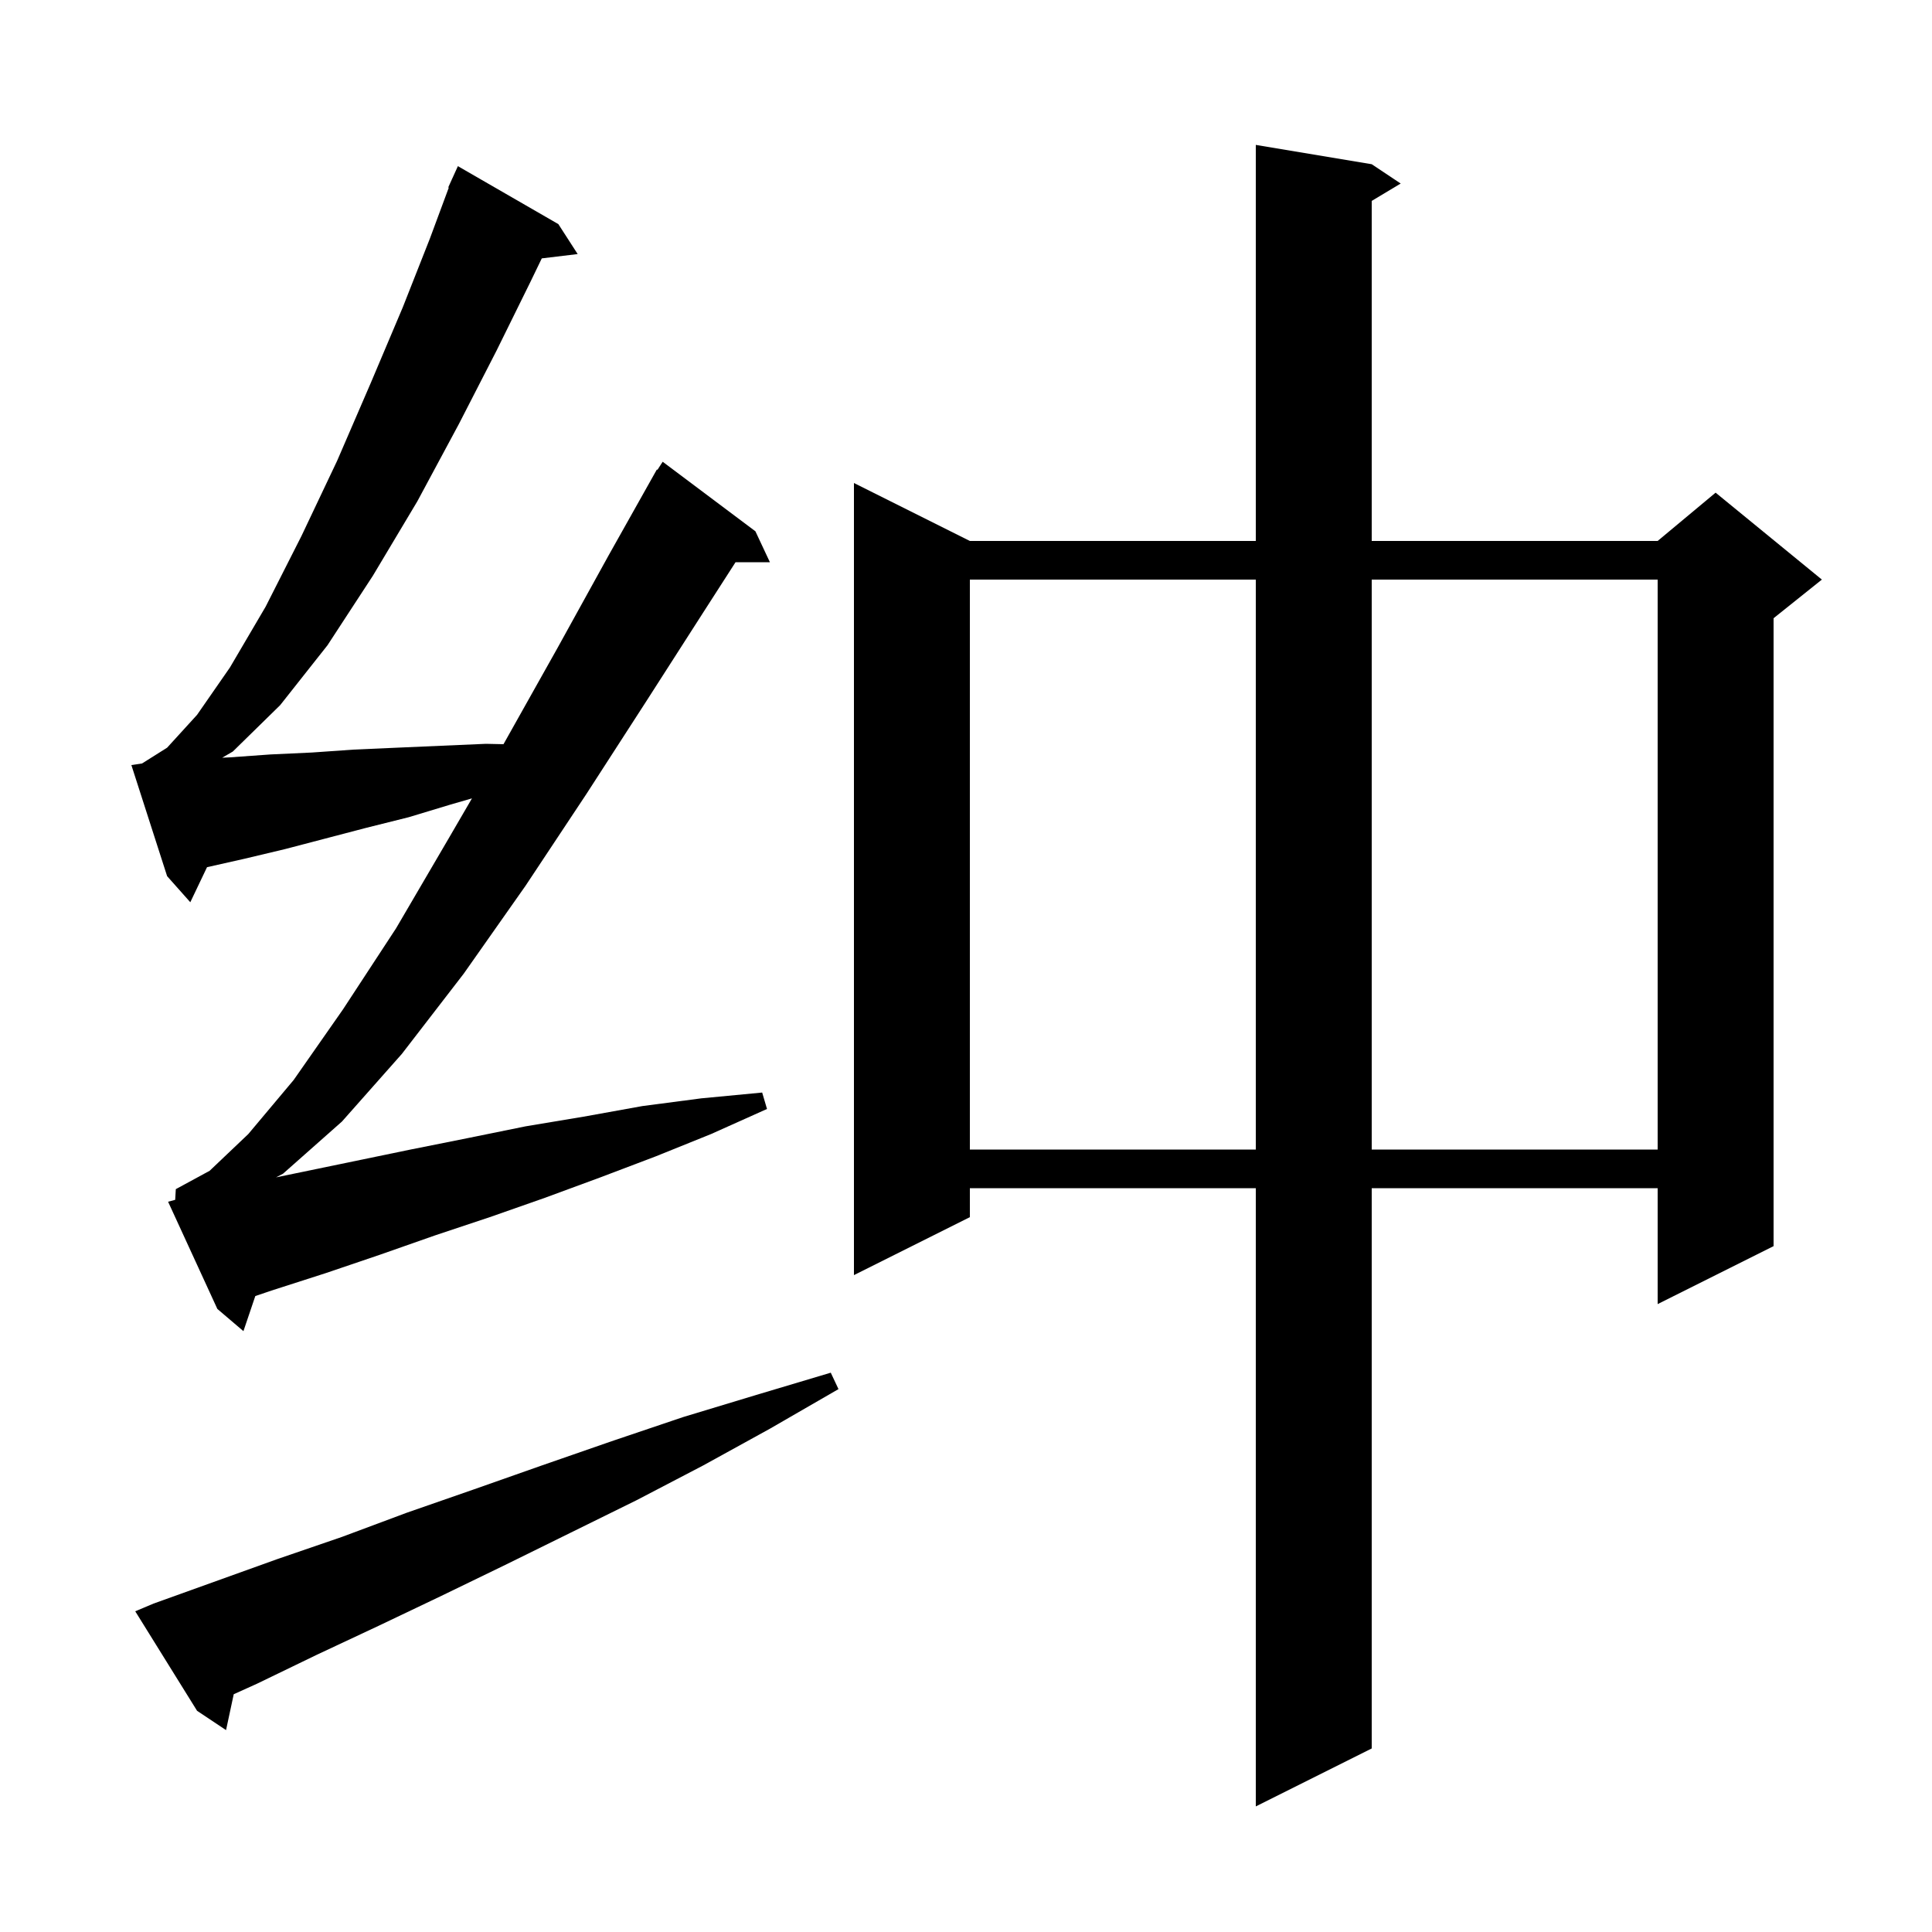 <svg xmlns="http://www.w3.org/2000/svg" xmlns:xlink="http://www.w3.org/1999/xlink" version="1.1" baseProfile="full" viewBox="0 0 200 200" width="200" height="200">
<g fill="black">
<path d="M 142.0 17.0 L 145.0 19.0 L 142.0 20.8 L 142.0 56.0 L 171.6 56.0 L 177.6 51.0 L 188.6 60.0 L 183.6 64.0 L 183.6 129.0 L 171.6 135.0 L 171.6 123.0 L 142.0 123.0 L 142.0 181.0 L 130.0 187.0 L 130.0 123.0 L 100.4 123.0 L 100.4 126.0 L 88.4 132.0 L 88.4 50.0 L 100.4 56.0 L 130.0 56.0 L 130.0 15.0 Z M 15.9 166.0 L 28.7 161.4 L 35.4 159.1 L 42.1 156.6 L 49.0 154.2 L 56.1 151.7 L 63.3 149.2 L 70.7 146.7 L 78.3 144.4 L 86.0 142.1 L 86.8 143.8 L 79.7 147.9 L 72.8 151.7 L 65.9 155.3 L 59.0 158.7 L 52.3 162.0 L 45.7 165.2 L 39.2 168.3 L 32.8 171.3 L 26.6 174.3 L 24.196 175.386 L 23.4 179.1 L 20.4 177.1 L 14.0 166.8 Z M 18.135 124.207 L 18.2 123.1 L 21.7 121.2 L 25.7 117.4 L 30.4 111.8 L 35.5 104.5 L 41.0 96.1 L 46.5 86.7 L 48.857 82.648 L 46.6 83.3 L 42.3 84.6 L 37.9 85.7 L 29.5 87.9 L 25.3 88.9 L 21.431 89.771 L 19.7 93.4 L 17.3 90.7 L 13.6 79.2 L 14.704 79.034 L 17.3 77.4 L 20.4 74.0 L 23.8 69.1 L 27.5 62.8 L 31.2 55.5 L 34.9 47.7 L 38.4 39.6 L 41.7 31.8 L 44.5 24.7 L 46.459 19.42 L 46.4 19.4 L 46.76 18.609 L 46.8 18.5 L 46.808 18.503 L 47.4 17.2 L 57.8 23.2 L 59.8 26.3 L 56.085 26.748 L 54.9 29.2 L 51.4 36.3 L 47.5 43.9 L 43.2 51.9 L 38.6 59.6 L 33.9 66.8 L 29.0 73.0 L 24.1 77.8 L 23 78.438 L 23.8 78.4 L 28.0 78.1 L 32.3 77.9 L 36.6 77.6 L 41.1 77.4 L 50.3 77.0 L 52.119 77.039 L 52.2 76.9 L 57.7 67.1 L 63.0 57.5 L 68.0 48.6 L 68.059 48.637 L 68.6 47.8 L 78.2 55.0 L 79.7 58.2 L 76.143 58.2 L 72.8 63.4 L 66.9 72.6 L 60.7 82.2 L 54.4 91.7 L 48.0 100.8 L 41.6 109.1 L 35.4 116.1 L 29.3 121.5 L 28.575 121.881 L 42.5 119.0 L 48.5 117.8 L 54.4 116.6 L 60.4 115.6 L 66.5 114.5 L 72.6 113.7 L 78.9 113.1 L 79.4 114.8 L 73.6 117.4 L 67.9 119.7 L 62.1 121.9 L 56.4 124.0 L 50.7 126.0 L 45.0 127.9 L 39.3 129.9 L 33.7 131.8 L 28.1 133.6 L 26.429 134.167 L 25.2 137.8 L 22.5 135.5 L 17.4 124.4 Z M 100.4 60.0 L 100.4 119.0 L 130.0 119.0 L 130.0 60.0 Z M 142.0 60.0 L 142.0 119.0 L 171.6 119.0 L 171.6 60.0 Z " />
</g>
</svg>
